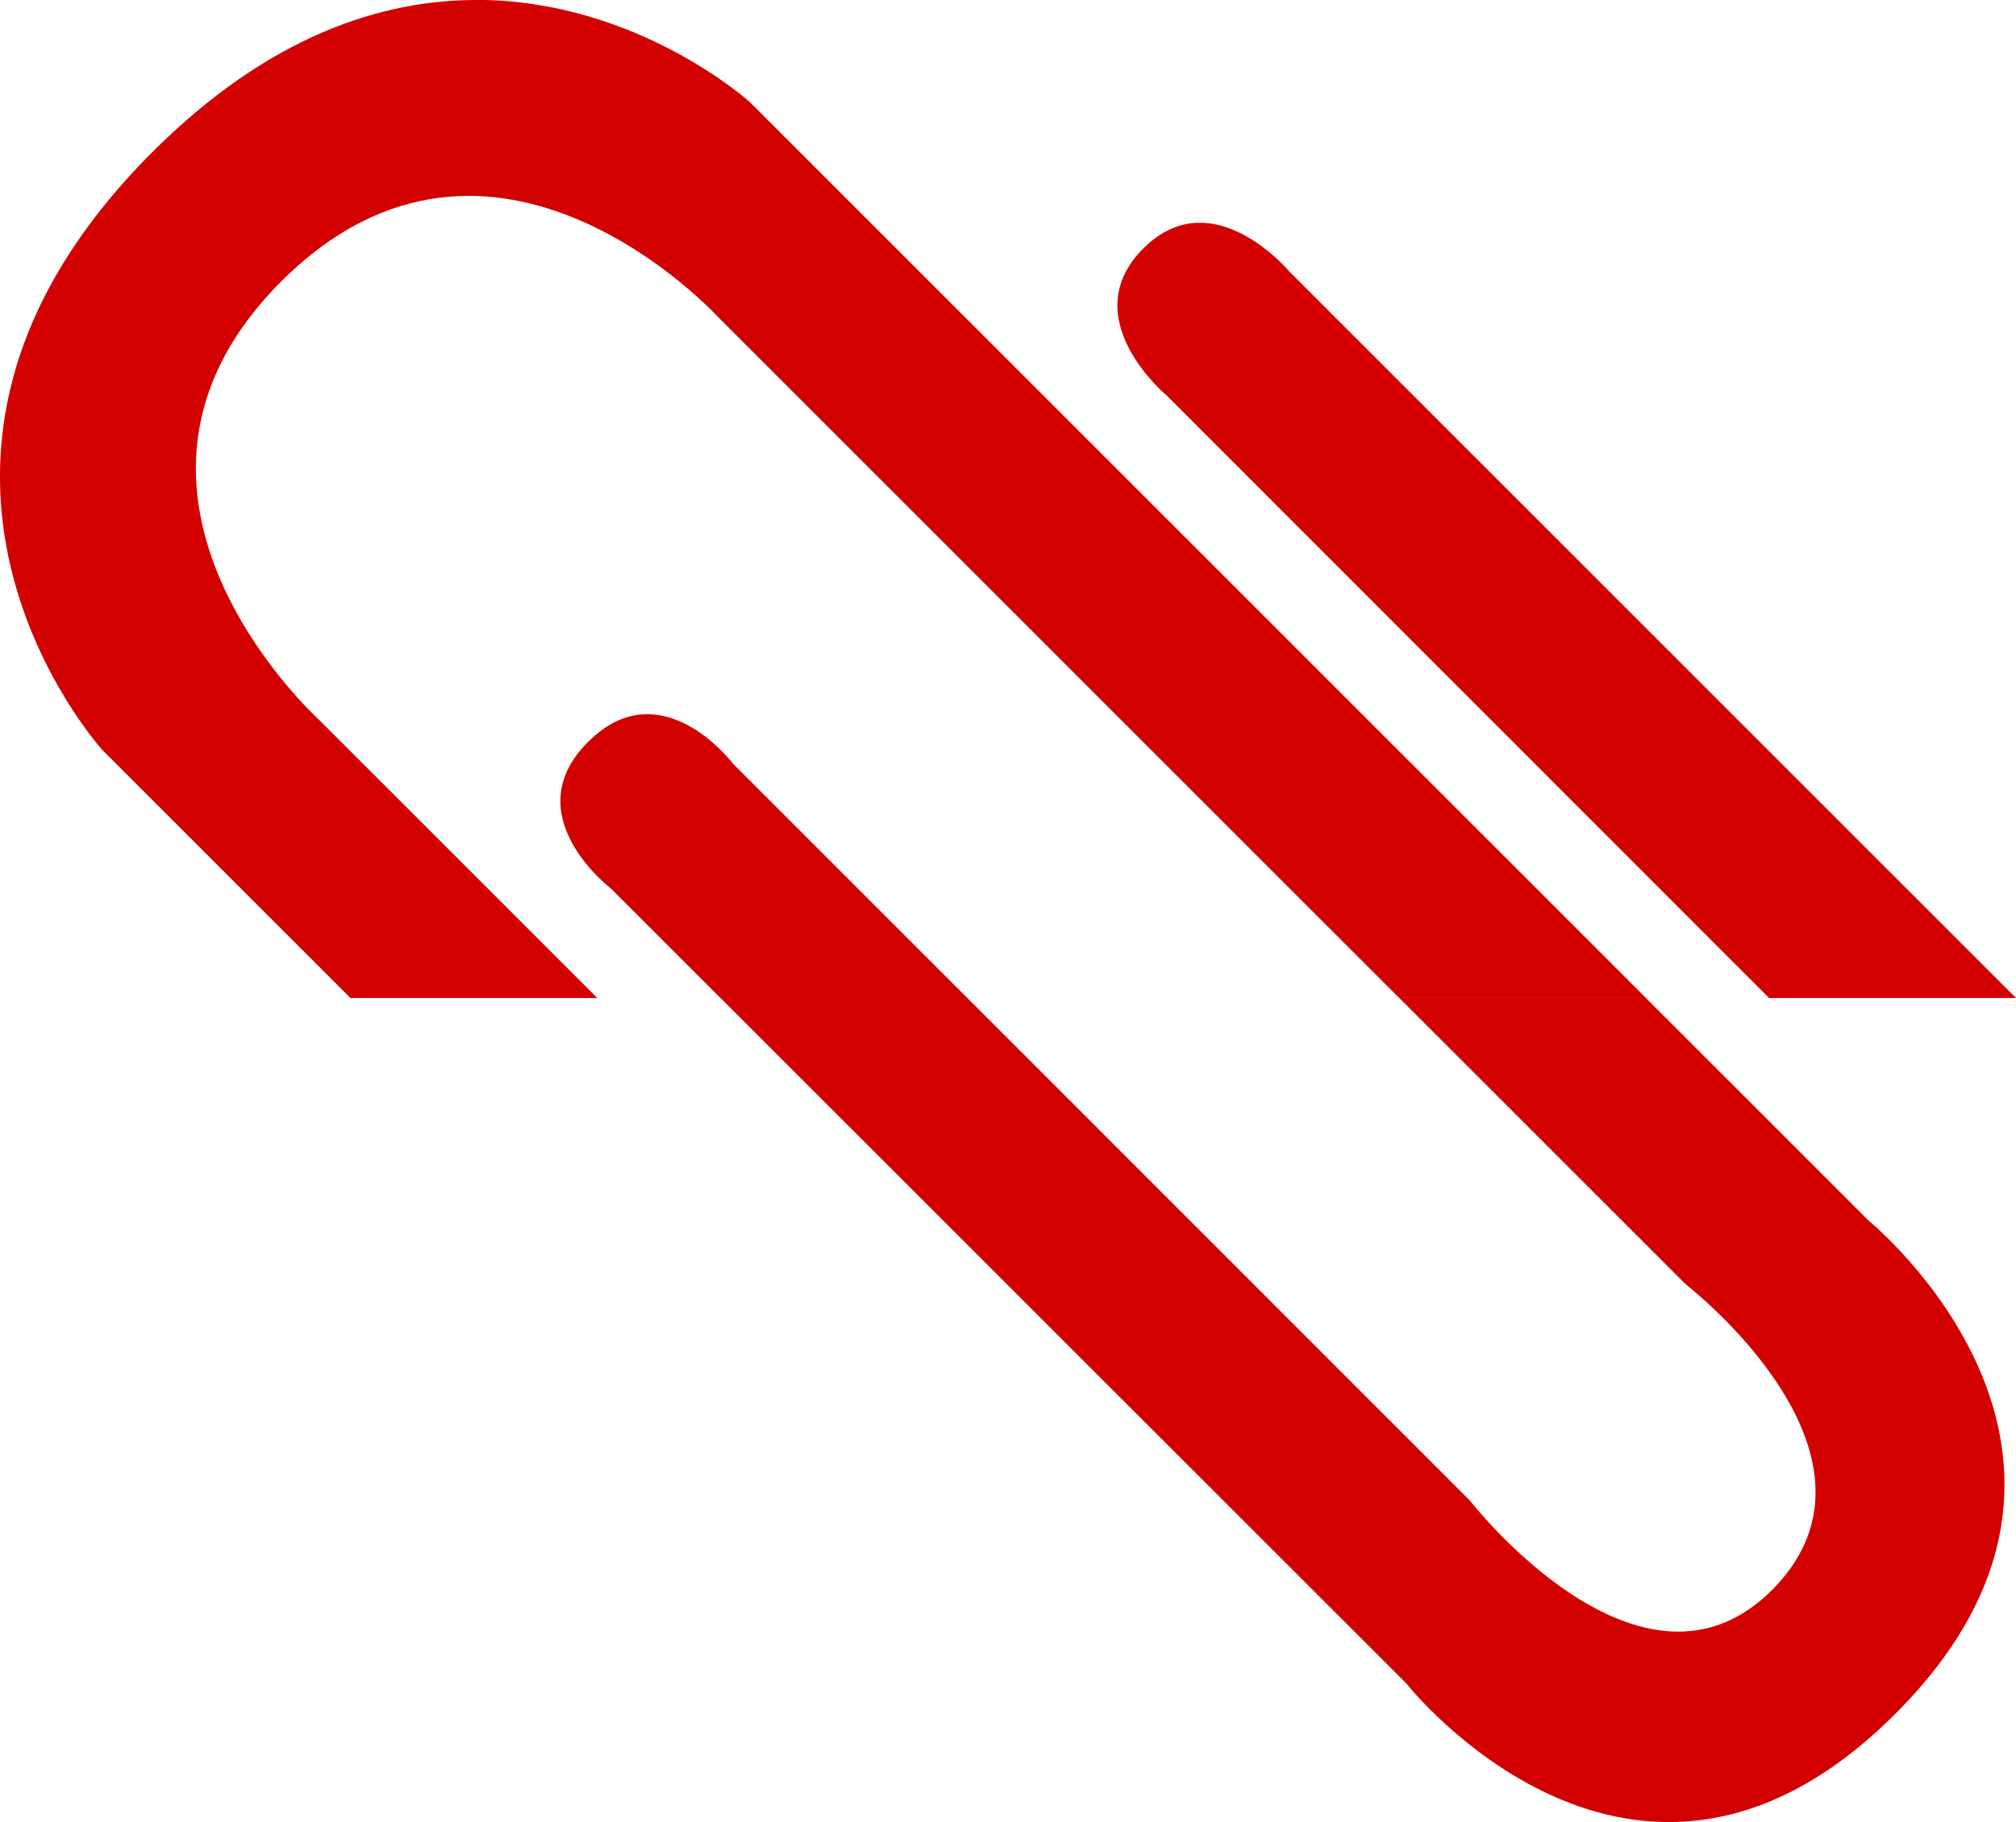 <?xml version="1.0" encoding="UTF-8" standalone="no"?>
<svg
   xmlns:dc="http://purl.org/dc/elements/1.1/"
   xmlns:cc="http://creativecommons.org/ns#"
   xmlns:rdf="http://www.w3.org/1999/02/22-rdf-syntax-ns#"
   xmlns:svg="http://www.w3.org/2000/svg"
   xmlns="http://www.w3.org/2000/svg"
   version="1.1"
   id="Capa_1"
   x="0px"
   y="0px"
   viewBox="0 0 25.662 23.199"
   xml:space="preserve"
   width="25.662"
   height="23.199"><defs
   id="defs69">
	
	
	
	
	
	
	
	
	
	
	
	
	
	
	
	
</defs>
<g
   id="g4"
   transform="matrix(-1,0,0,1,30.34,-1.157)">
	</g><g
   id="g6"
   transform="matrix(-1,0,0,1,30.34,-1.157)">
	</g><g
   id="g8"
   transform="matrix(-1,0,0,1,30.34,-1.157)">
	</g><g
   id="g10"
   transform="matrix(-1,0,0,1,30.34,-1.157)">
	</g><g
   id="g12"
   transform="matrix(-1,0,0,1,30.34,-1.157)">
	</g><g
   id="g14"
   transform="matrix(-1,0,0,1,30.34,-1.157)">
	</g><g
   id="g16"
   transform="matrix(-1,0,0,1,30.34,-1.157)">
	</g><g
   id="g18"
   transform="matrix(-1,0,0,1,30.34,-1.157)">
	</g><g
   id="g20"
   transform="matrix(-1,0,0,1,30.34,-1.157)">
	</g><g
   id="g22"
   transform="matrix(-1,0,0,1,30.34,-1.157)">
	</g><g
   id="g24"
   transform="matrix(-1,0,0,1,30.34,-1.157)">
	</g><g
   id="g26"
   transform="matrix(-1,0,0,1,30.34,-1.157)">
	</g><g
   id="g28"
   transform="matrix(-1,0,0,1,30.34,-1.157)">
	</g><g
   id="g30"
   transform="matrix(-1,0,0,1,30.34,-1.157)">
	</g><g
   id="g32"
   transform="matrix(-1,0,0,1,30.34,-1.157)">
	</g>
<g
   id="g36"
   transform="translate(2.6475871e-4,-1.157)">
</g>
<g
   id="g38"
   transform="translate(2.6475871e-4,-1.157)">
</g>
<g
   id="g40"
   transform="translate(2.6475871e-4,-1.157)">
</g>
<g
   id="g42"
   transform="translate(2.6475871e-4,-1.157)">
</g>
<g
   id="g44"
   transform="translate(2.6475871e-4,-1.157)">
</g>
<g
   id="g46"
   transform="translate(2.6475871e-4,-1.157)">
</g>
<g
   id="g48"
   transform="translate(2.6475871e-4,-1.157)">
</g>
<g
   id="g50"
   transform="translate(2.6475871e-4,-1.157)">
</g>
<g
   id="g52"
   transform="translate(2.6475871e-4,-1.157)">
</g>
<g
   id="g54"
   transform="translate(2.6475871e-4,-1.157)">
</g>
<g
   id="g56"
   transform="translate(2.6475871e-4,-1.157)">
</g>
<g
   id="g58"
   transform="translate(2.6475871e-4,-1.157)">
</g>
<g
   id="g60"
   transform="translate(2.6475871e-4,-1.157)">
</g>
<g
   id="g62"
   transform="translate(2.6475871e-4,-1.157)">
</g>
<g
   id="g64"
   transform="translate(2.6475871e-4,-1.157)">
</g>
<g
   style="fill:#d30000;fill-opacity:1"
   id="g983"
   transform="translate(-2.969,-2.326)"><path
     style="fill:#d30000;fill-opacity:1"
     id="path2"
     d="M 9.049,2.326 C 7.827,2.322 6.388,2.783 4.906,4.265 0.955,8.218 4.27,11.873 4.27,11.873 L 7.43,15.033 H 10.572 L 7.027,11.488 c 0,0 -3.176,-2.878 -0.479,-5.578 2.701,-2.699 5.574,0.465 5.574,0.465 l 8.658,8.658 h 3.141 L 12.514,3.626 c 0,0 -1.429,-1.295 -3.465,-1.301 z m 9.135,2.838 c -0.216,0.014 -0.443,0.107 -0.664,0.328 -0.881,0.884 0.295,1.865 0.295,1.865 L 25.488,15.033 H 28.631 L 19.385,5.787 c 0,0 -0.552,-0.664 -1.201,-0.623 z m -7.049,6.258 c -0.216,0.018 -0.448,0.118 -0.682,0.352 -0.934,0.933 0.293,1.865 0.293,1.865 l 1.395,1.395 h 3.143 l -2.988,-2.988 c 0,0 -0.511,-0.678 -1.16,-0.623 z" /><path
     style="fill:#d30000;fill-opacity:1"
     id="path2-7"
     d="m 12.141,15.033 8.727,8.725 c 0,0 2.915,3.703 6.227,0.389 3.312,-3.31 -0.338,-6.277 -0.338,-6.277 L 23.92,15.033 h -3.139 l 3.645,3.645 c 0,0 2.791,2.153 1.121,3.871 -1.672,1.716 -3.871,-1.121 -3.871,-1.121 L 15.283,15.033 Z" /></g><g
   id="g4-0"
   transform="matrix(-1,0,0,1,61.901,-1.178)" /><g
   id="g6-9"
   transform="matrix(-1,0,0,1,61.901,-1.178)" /><g
   id="g8-3"
   transform="matrix(-1,0,0,1,61.901,-1.178)" /><g
   id="g10-6"
   transform="matrix(-1,0,0,1,61.901,-1.178)" /><g
   id="g12-0"
   transform="matrix(-1,0,0,1,61.901,-1.178)" /><g
   id="g14-6"
   transform="matrix(-1,0,0,1,61.901,-1.178)" /><g
   id="g16-2"
   transform="matrix(-1,0,0,1,61.901,-1.178)" /><g
   id="g18-6"
   transform="matrix(-1,0,0,1,61.901,-1.178)" /><g
   id="g20-1"
   transform="matrix(-1,0,0,1,61.901,-1.178)" /><g
   id="g22-8"
   transform="matrix(-1,0,0,1,61.901,-1.178)" /><g
   id="g24-7"
   transform="matrix(-1,0,0,1,61.901,-1.178)" /><g
   id="g26-9"
   transform="matrix(-1,0,0,1,61.901,-1.178)" /><g
   id="g28-2"
   transform="matrix(-1,0,0,1,61.901,-1.178)" /><g
   id="g30-0"
   transform="matrix(-1,0,0,1,61.901,-1.178)" /><g
   id="g32-2"
   transform="matrix(-1,0,0,1,61.901,-1.178)" /></svg>